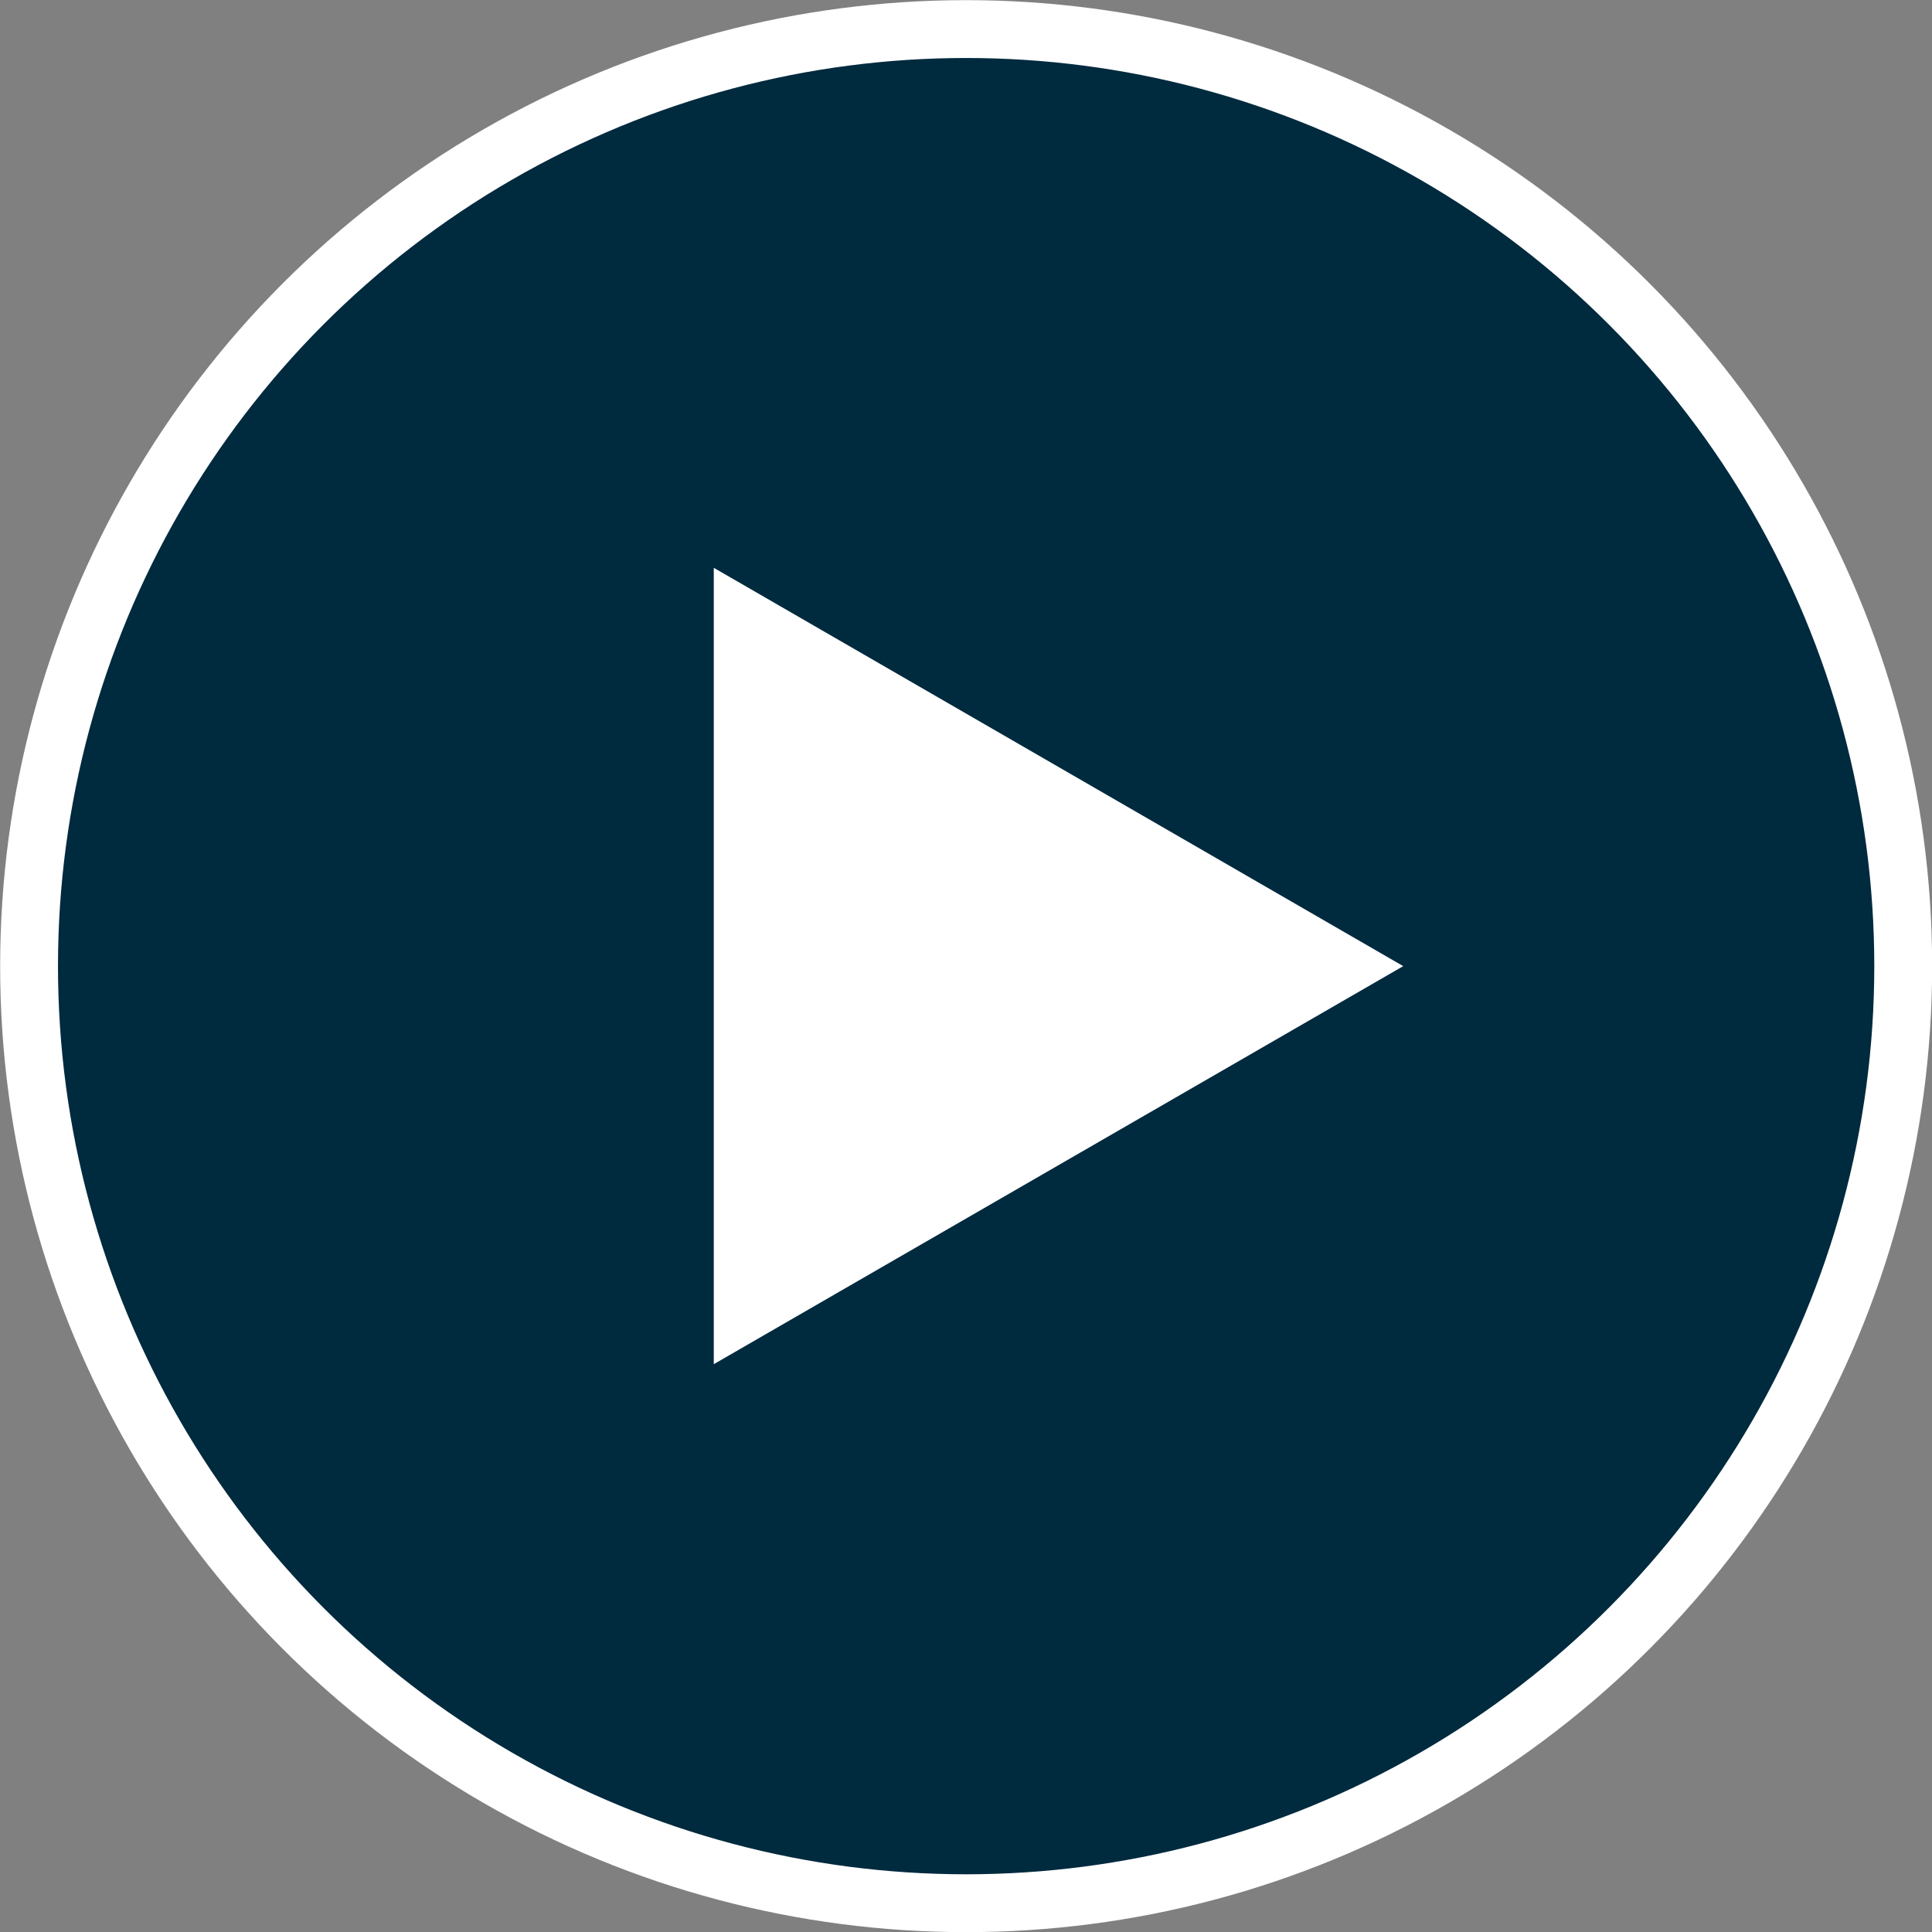 <svg xmlns="http://www.w3.org/2000/svg" viewBox="0 0 69.13 69.13"><rect x="0" y="0" width="69.13" height="69.13" fill="#808080" stroke="none"/><defs><style>.cls-1{fill:#002a3e;stroke-width:2.07px;}.cls-1,.cls-2{stroke:#fff;stroke-miterlimit:10;}.cls-2{fill:#fff;stroke-width:0.8px;}</style></defs><g id="Play"><circle class="cls-1" cx="34.57" cy="34.57" r="33.53"/><polygon class="cls-2" points="25.94 21.01 25.94 48.12 49.41 34.57 25.94 21.01"/></g></svg>